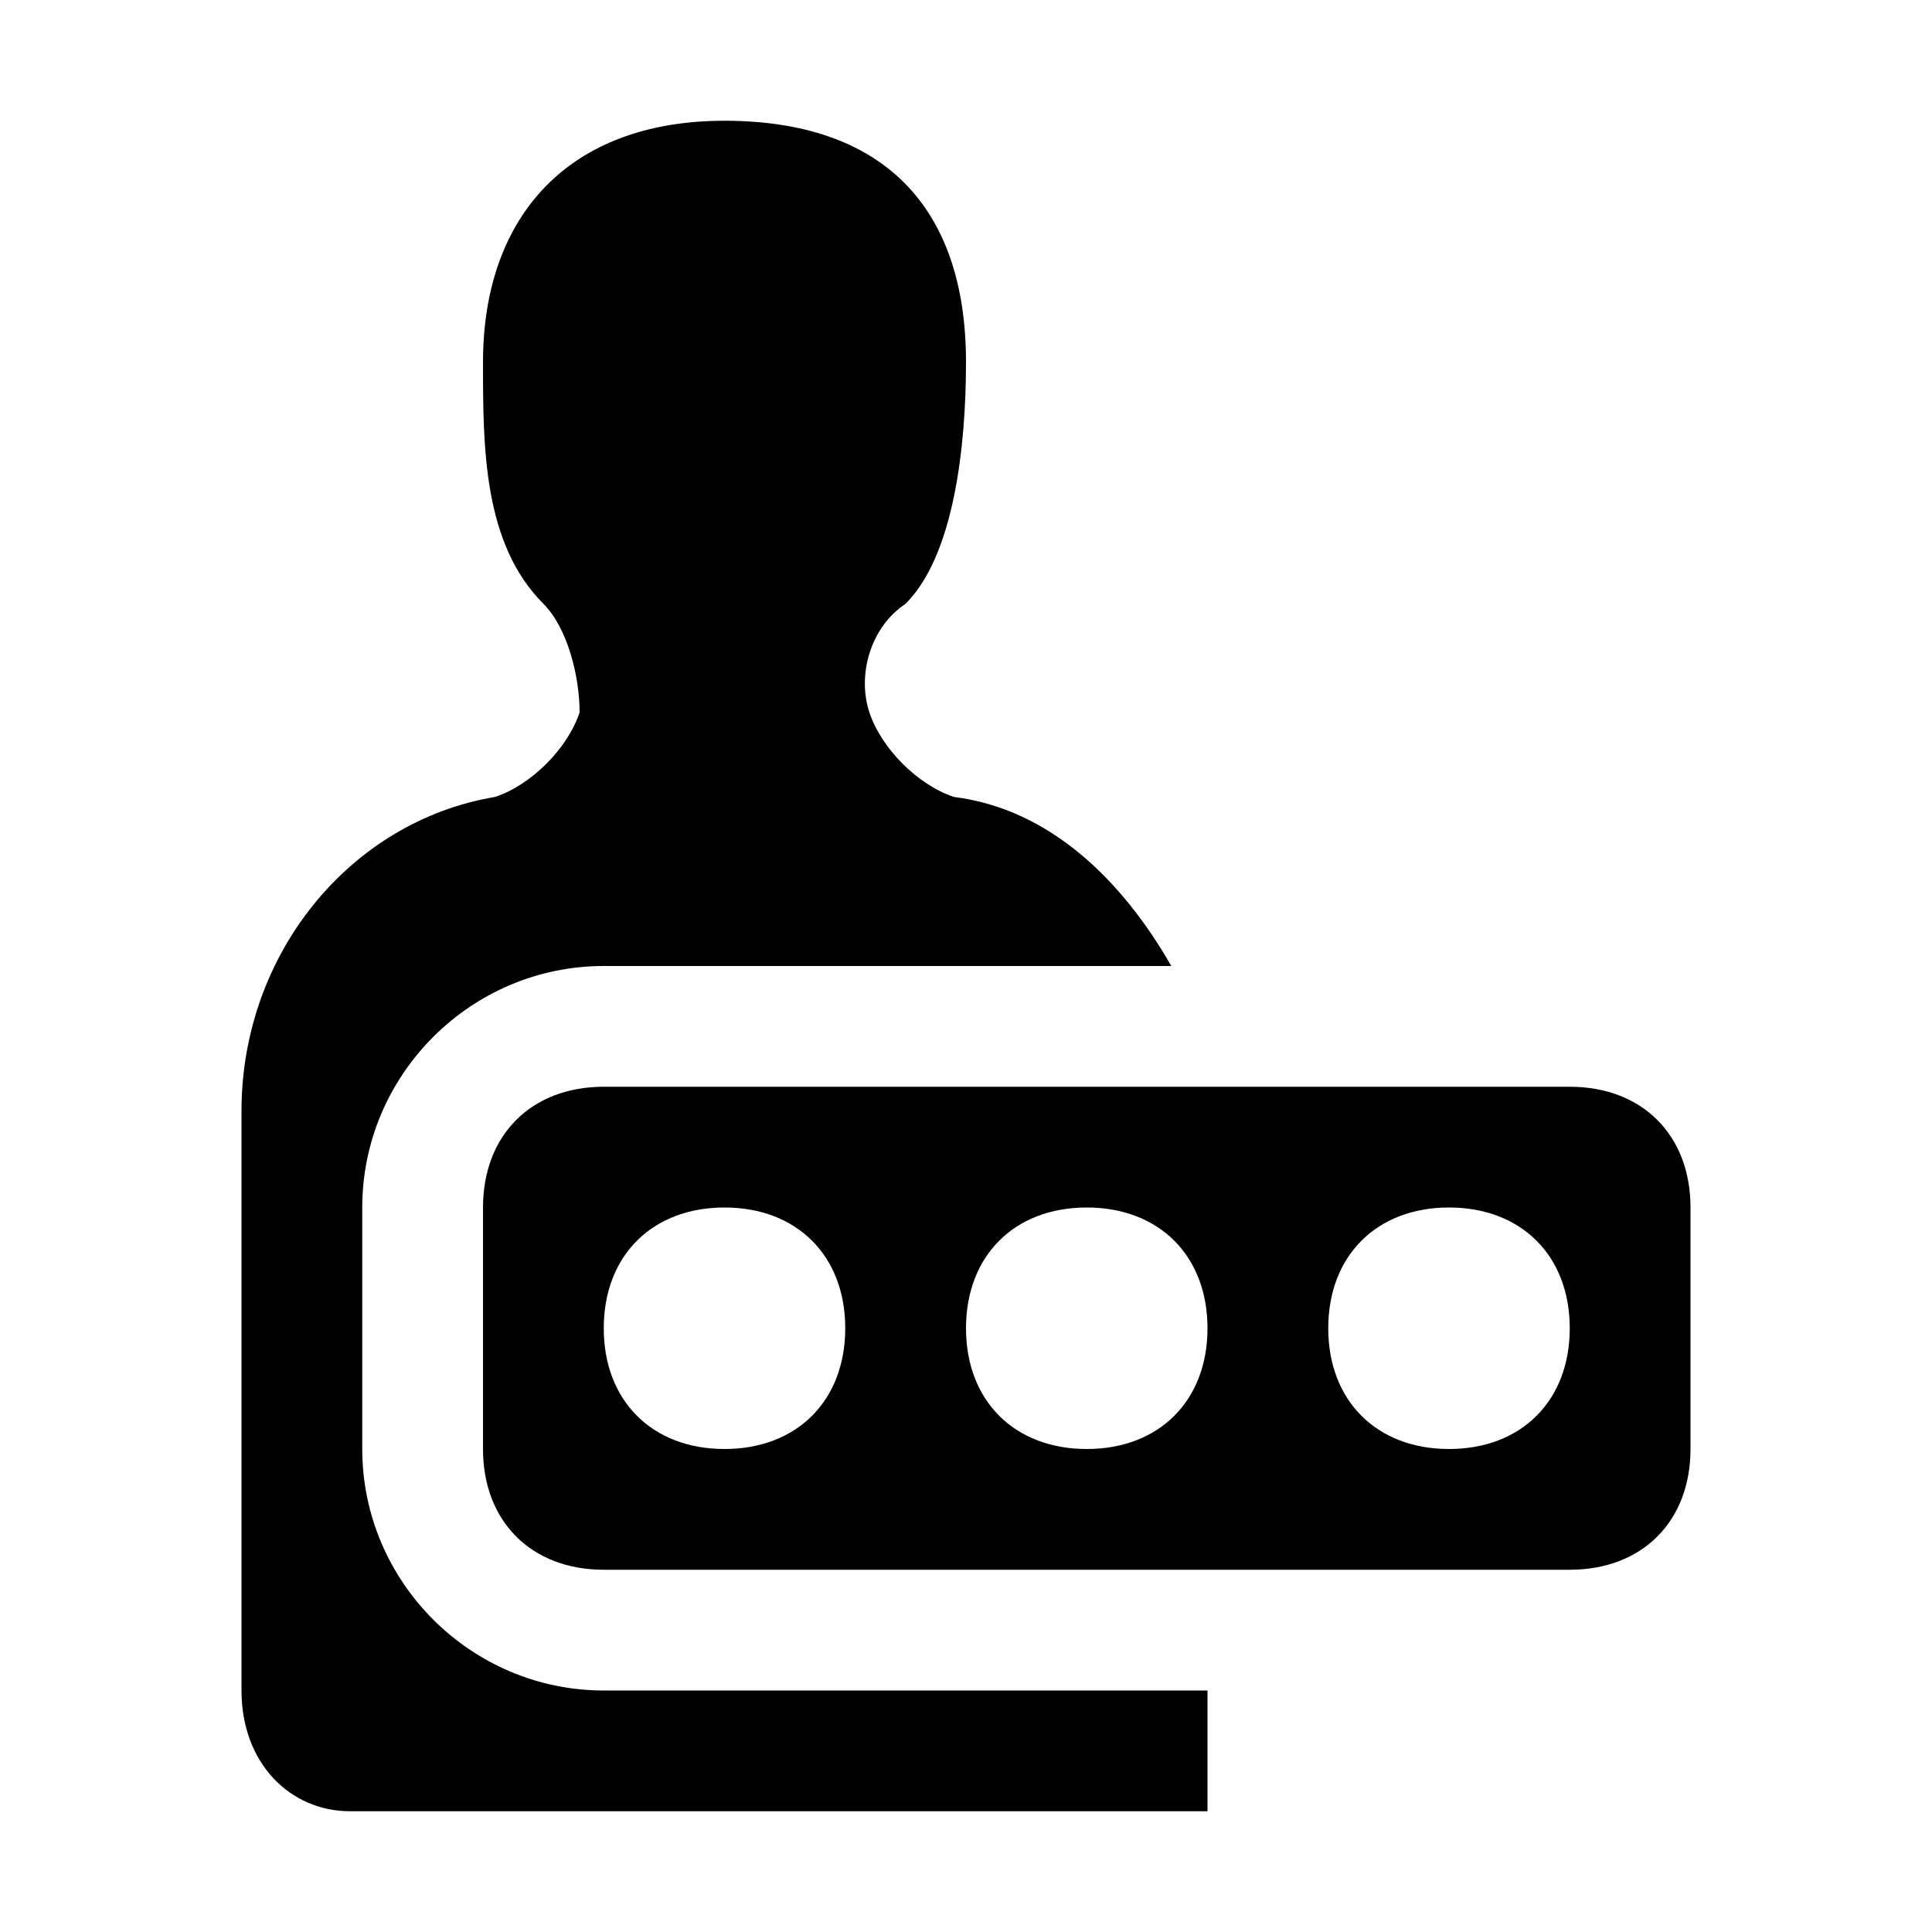 <svg width="16" height="16" viewBox="0 0 16 16" fill="none" xmlns="http://www.w3.org/2000/svg">
<path d="M3 12V10C3 8.9 3.9 8 5 8H9.7C9.3 7.3 8.7 6.7 7.9 6.6C7.6 6.5 7.3 6.2 7.2 5.9C7.1 5.6 7.2 5.2 7.5 5C7.9 4.6 8 3.7 8 3C8 1.7 7.3 1 6 1C4.7 1 4 1.8 4 3C4 3.7 4 4.5 4.5 5C4.7 5.2 4.8 5.6 4.8 5.9C4.7 6.2 4.4 6.5 4.1 6.6C2.9 6.8 2 7.9 2 9.2V14C2 14.6 2.4 15 2.9 15H10V14H5C3.9 14 3 13.1 3 12Z" fill="black"/>
<path d="M13 9H5C4.4 9 4 9.4 4 10V12C4 12.6 4.4 13 5 13H13C13.6 13 14 12.6 14 12V10C14 9.4 13.6 9 13 9ZM6 12C5.4 12 5 11.6 5 11C5 10.4 5.4 10 6 10C6.6 10 7 10.4 7 11C7 11.6 6.6 12 6 12ZM9 12C8.4 12 8 11.6 8 11C8 10.4 8.4 10 9 10C9.6 10 10 10.4 10 11C10 11.6 9.6 12 9 12ZM12 12C11.4 12 11 11.6 11 11C11 10.4 11.4 10 12 10C12.6 10 13 10.4 13 11C13 11.6 12.6 12 12 12Z" fill="black"/>
</svg>
